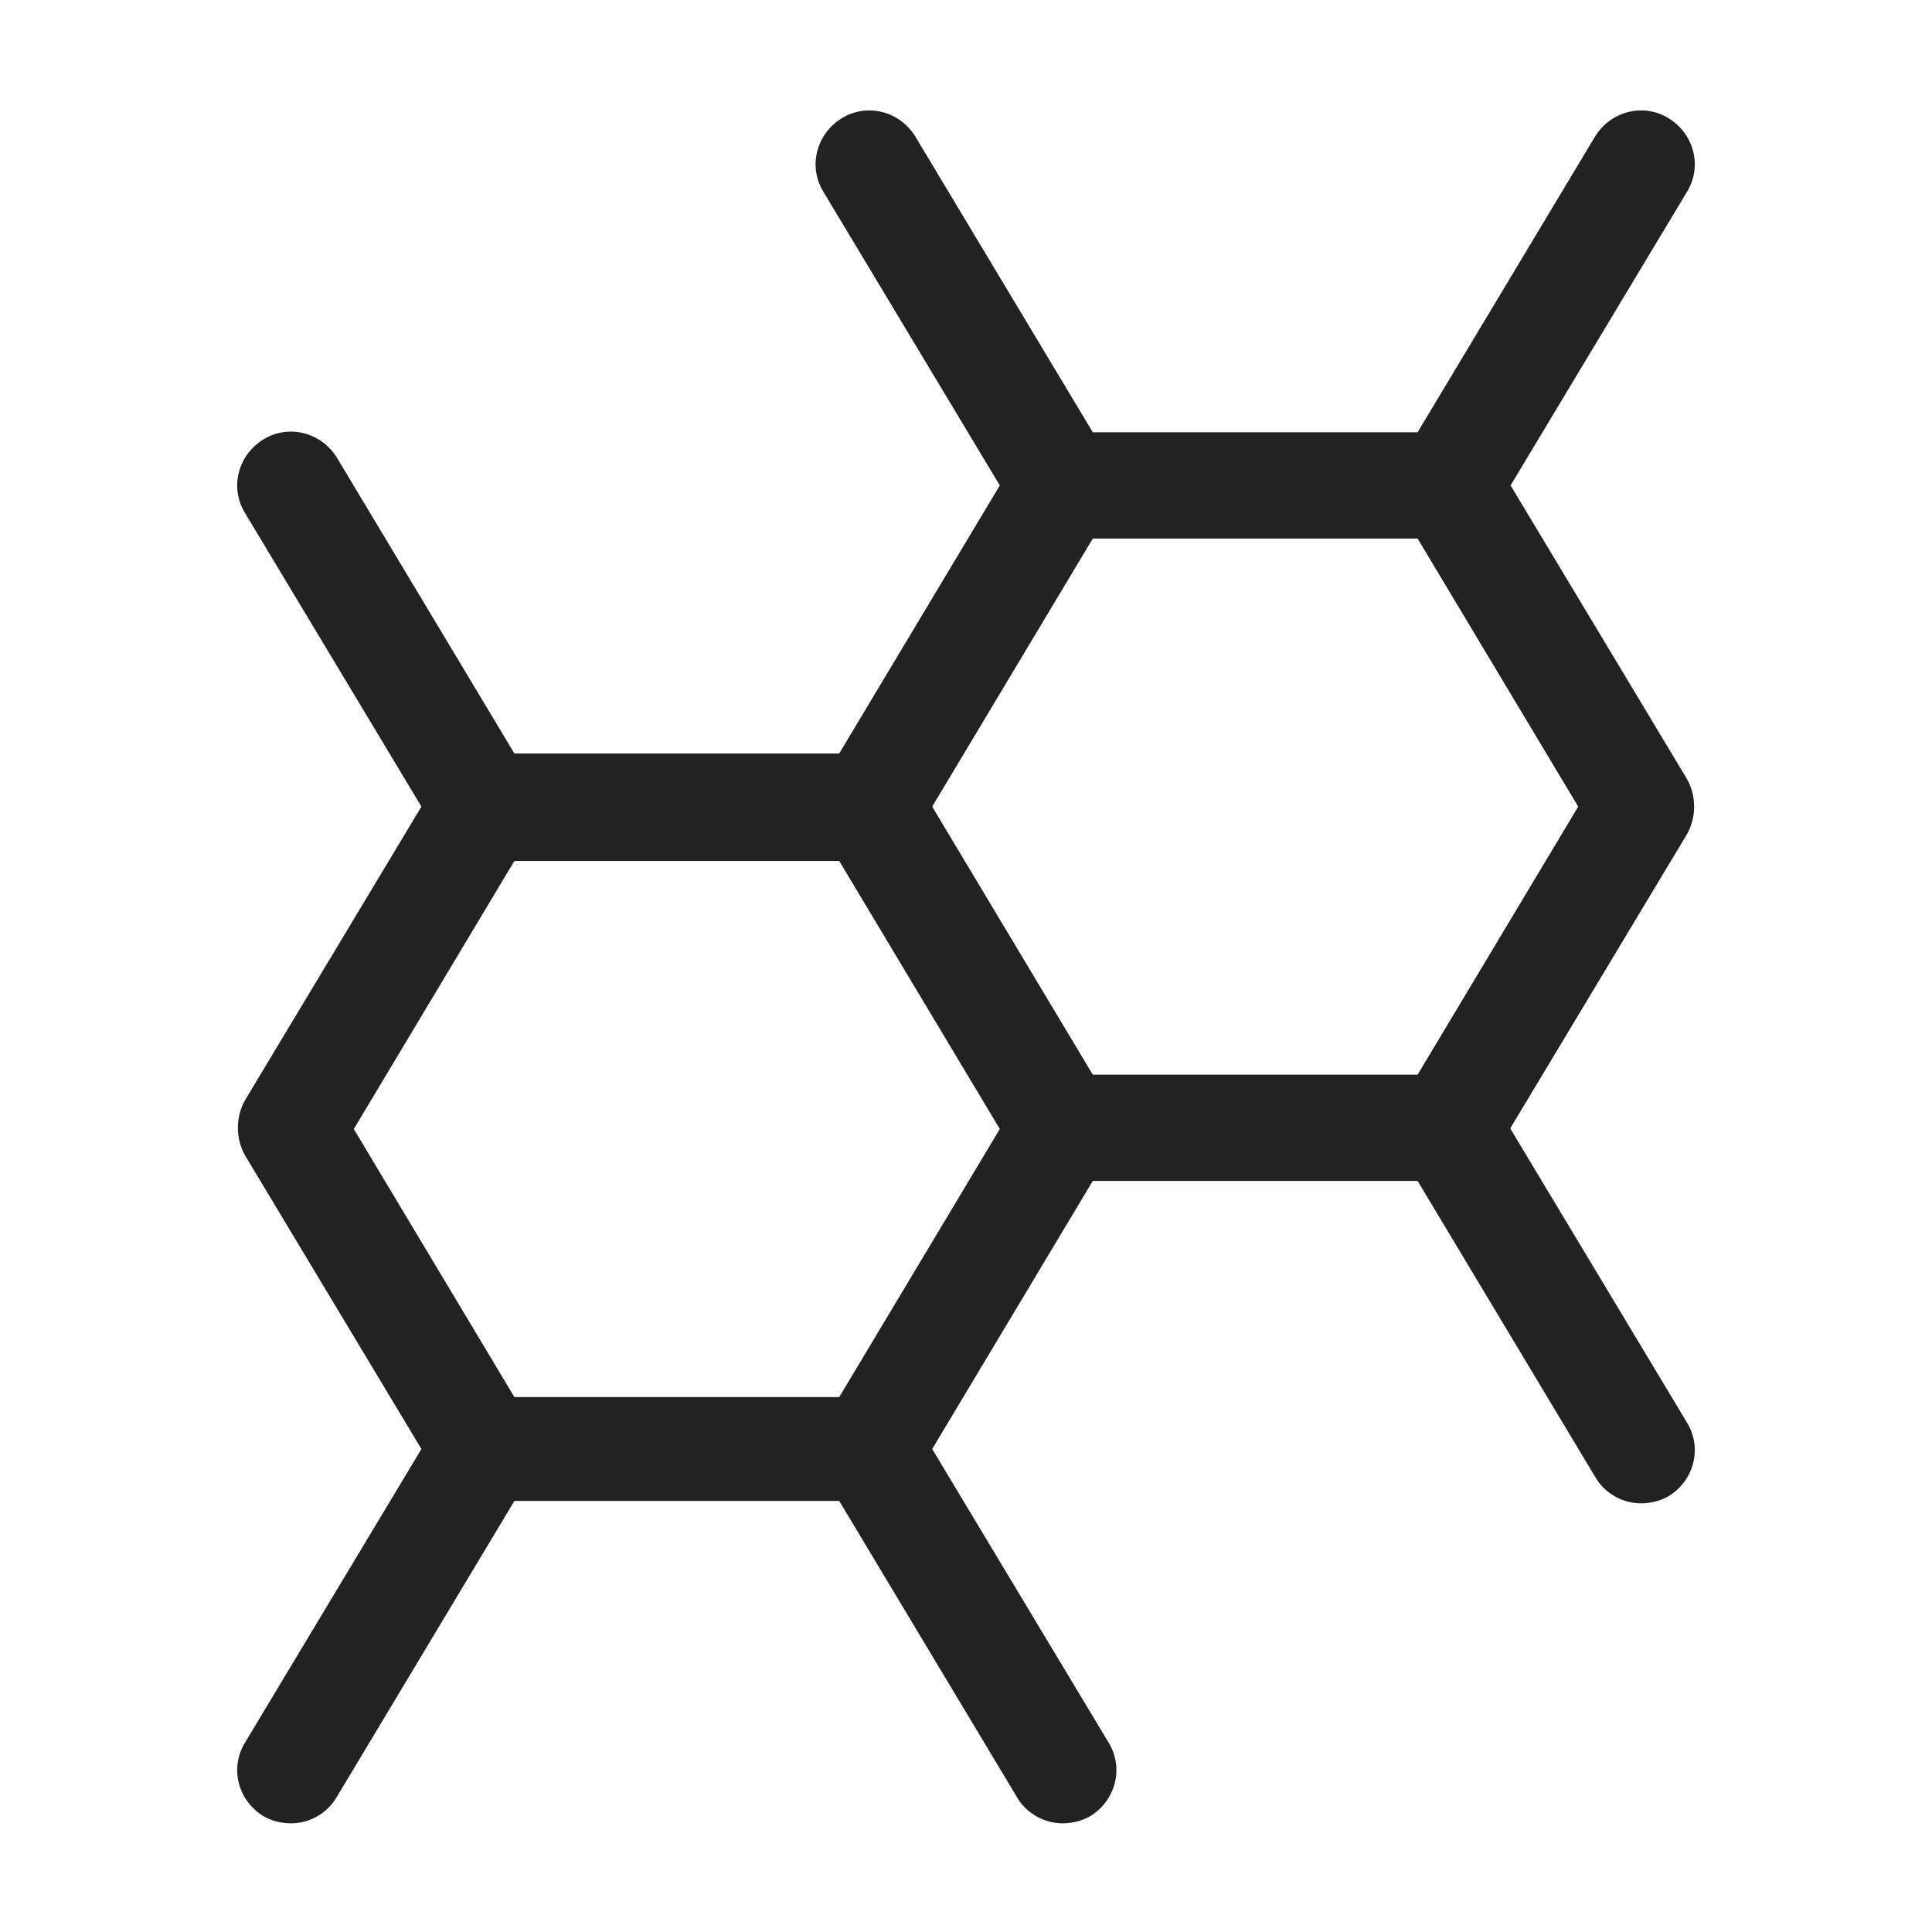 <svg width="16" height="16" viewBox="0 0 16 16" fill="none" xmlns="http://www.w3.org/2000/svg">
<g id="molecules_XS 1">
<path id="Vector" d="M12.51 9.34L13.97 6.91C14.05 6.77 14.05 6.59 13.97 6.45L12.51 4.02L13.97 1.59C14.1 1.38 14.03 1.11 13.82 0.98C13.61 0.85 13.34 0.92 13.21 1.13L11.74 3.58H9.05L7.58 1.13C7.45 0.92 7.18 0.85 6.97 0.98C6.76 1.11 6.69 1.38 6.82 1.59L8.28 4.02L6.95 6.24H4.26L2.79 3.79C2.66 3.58 2.39 3.51 2.18 3.64C1.97 3.77 1.9 4.04 2.03 4.25L3.49 6.68L2.03 9.11C1.95 9.25 1.95 9.43 2.03 9.57L3.49 12L2.03 14.43C1.9 14.64 1.97 14.91 2.18 15.04C2.25 15.08 2.33 15.1 2.41 15.1C2.56 15.1 2.71 15.02 2.79 14.88L4.26 12.43H6.95L8.42 14.88C8.5 15.02 8.65 15.1 8.8 15.1C8.88 15.1 8.96 15.08 9.03 15.04C9.24 14.91 9.31 14.64 9.18 14.43L7.72 12L9.05 9.78H11.74L13.21 12.23C13.29 12.37 13.44 12.45 13.59 12.45C13.67 12.45 13.75 12.43 13.82 12.39C14.03 12.26 14.1 11.99 13.97 11.78L12.51 9.35V9.34ZM11.74 8.9H9.05L7.72 6.68L9.05 4.46H11.74L13.07 6.68L11.74 8.9ZM4.26 7.13H6.95L8.28 9.35L6.95 11.57H4.26L2.93 9.35L4.26 7.13Z" fill="#222222"/>
</g>
</svg>
